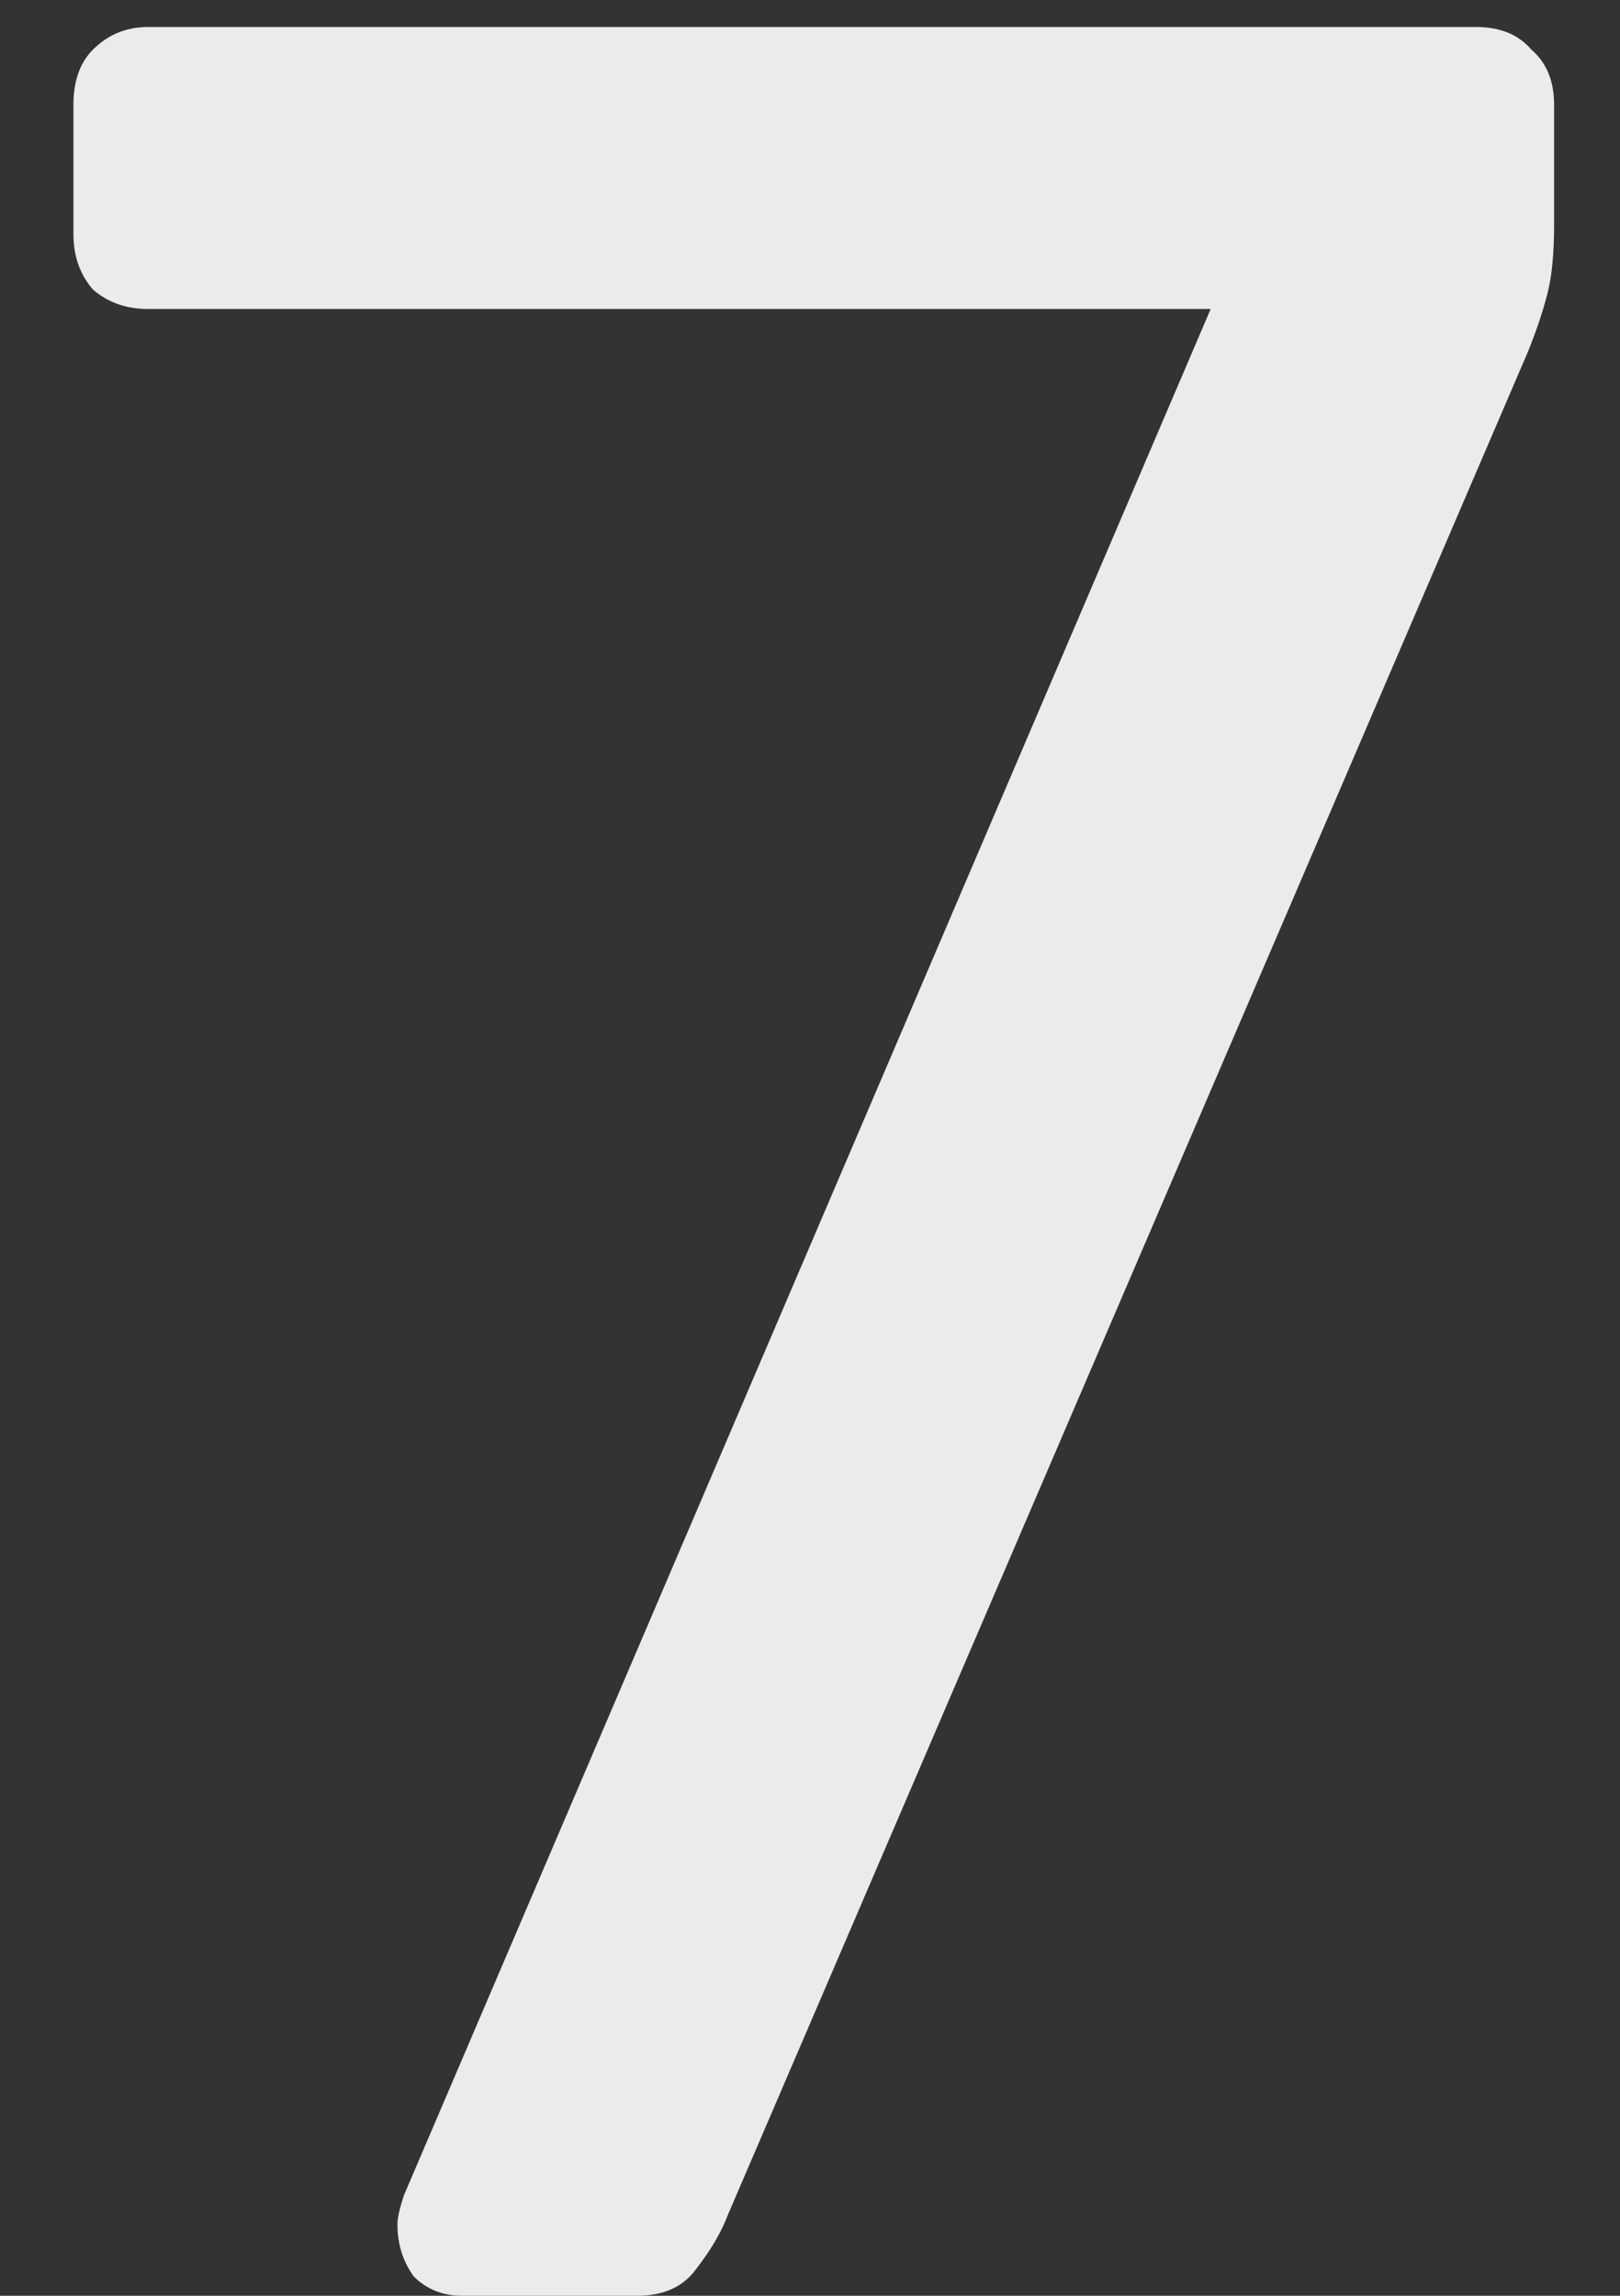 <svg width="12" height="17" viewBox="0 0 12 17" fill="none" xmlns="http://www.w3.org/2000/svg">
<rect x="0" y="0" width="12" height="17" fill="#333333" stroke="none"/>
<path d="M3.424 17C3.28 17 3.16 16.952 3.064 16.856C2.984 16.744 2.944 16.616 2.944 16.472C2.944 16.424 2.96 16.352 2.992 16.256L8.968 2.288H1.096C0.936 2.288 0.8 2.24 0.688 2.144C0.592 2.032 0.544 1.896 0.544 1.736V0.776C0.544 0.6 0.592 0.464 0.688 0.368C0.8 0.256 0.936 0.2 1.096 0.2H10.936C11.112 0.2 11.248 0.256 11.344 0.368C11.456 0.464 11.512 0.6 11.512 0.776V1.664C11.512 1.872 11.496 2.04 11.464 2.168C11.432 2.296 11.384 2.44 11.32 2.6L5.392 16.4C5.344 16.528 5.264 16.664 5.152 16.808C5.056 16.936 4.912 17 4.72 17H3.424Z" fill="#EBEBEB"/>
</svg>
